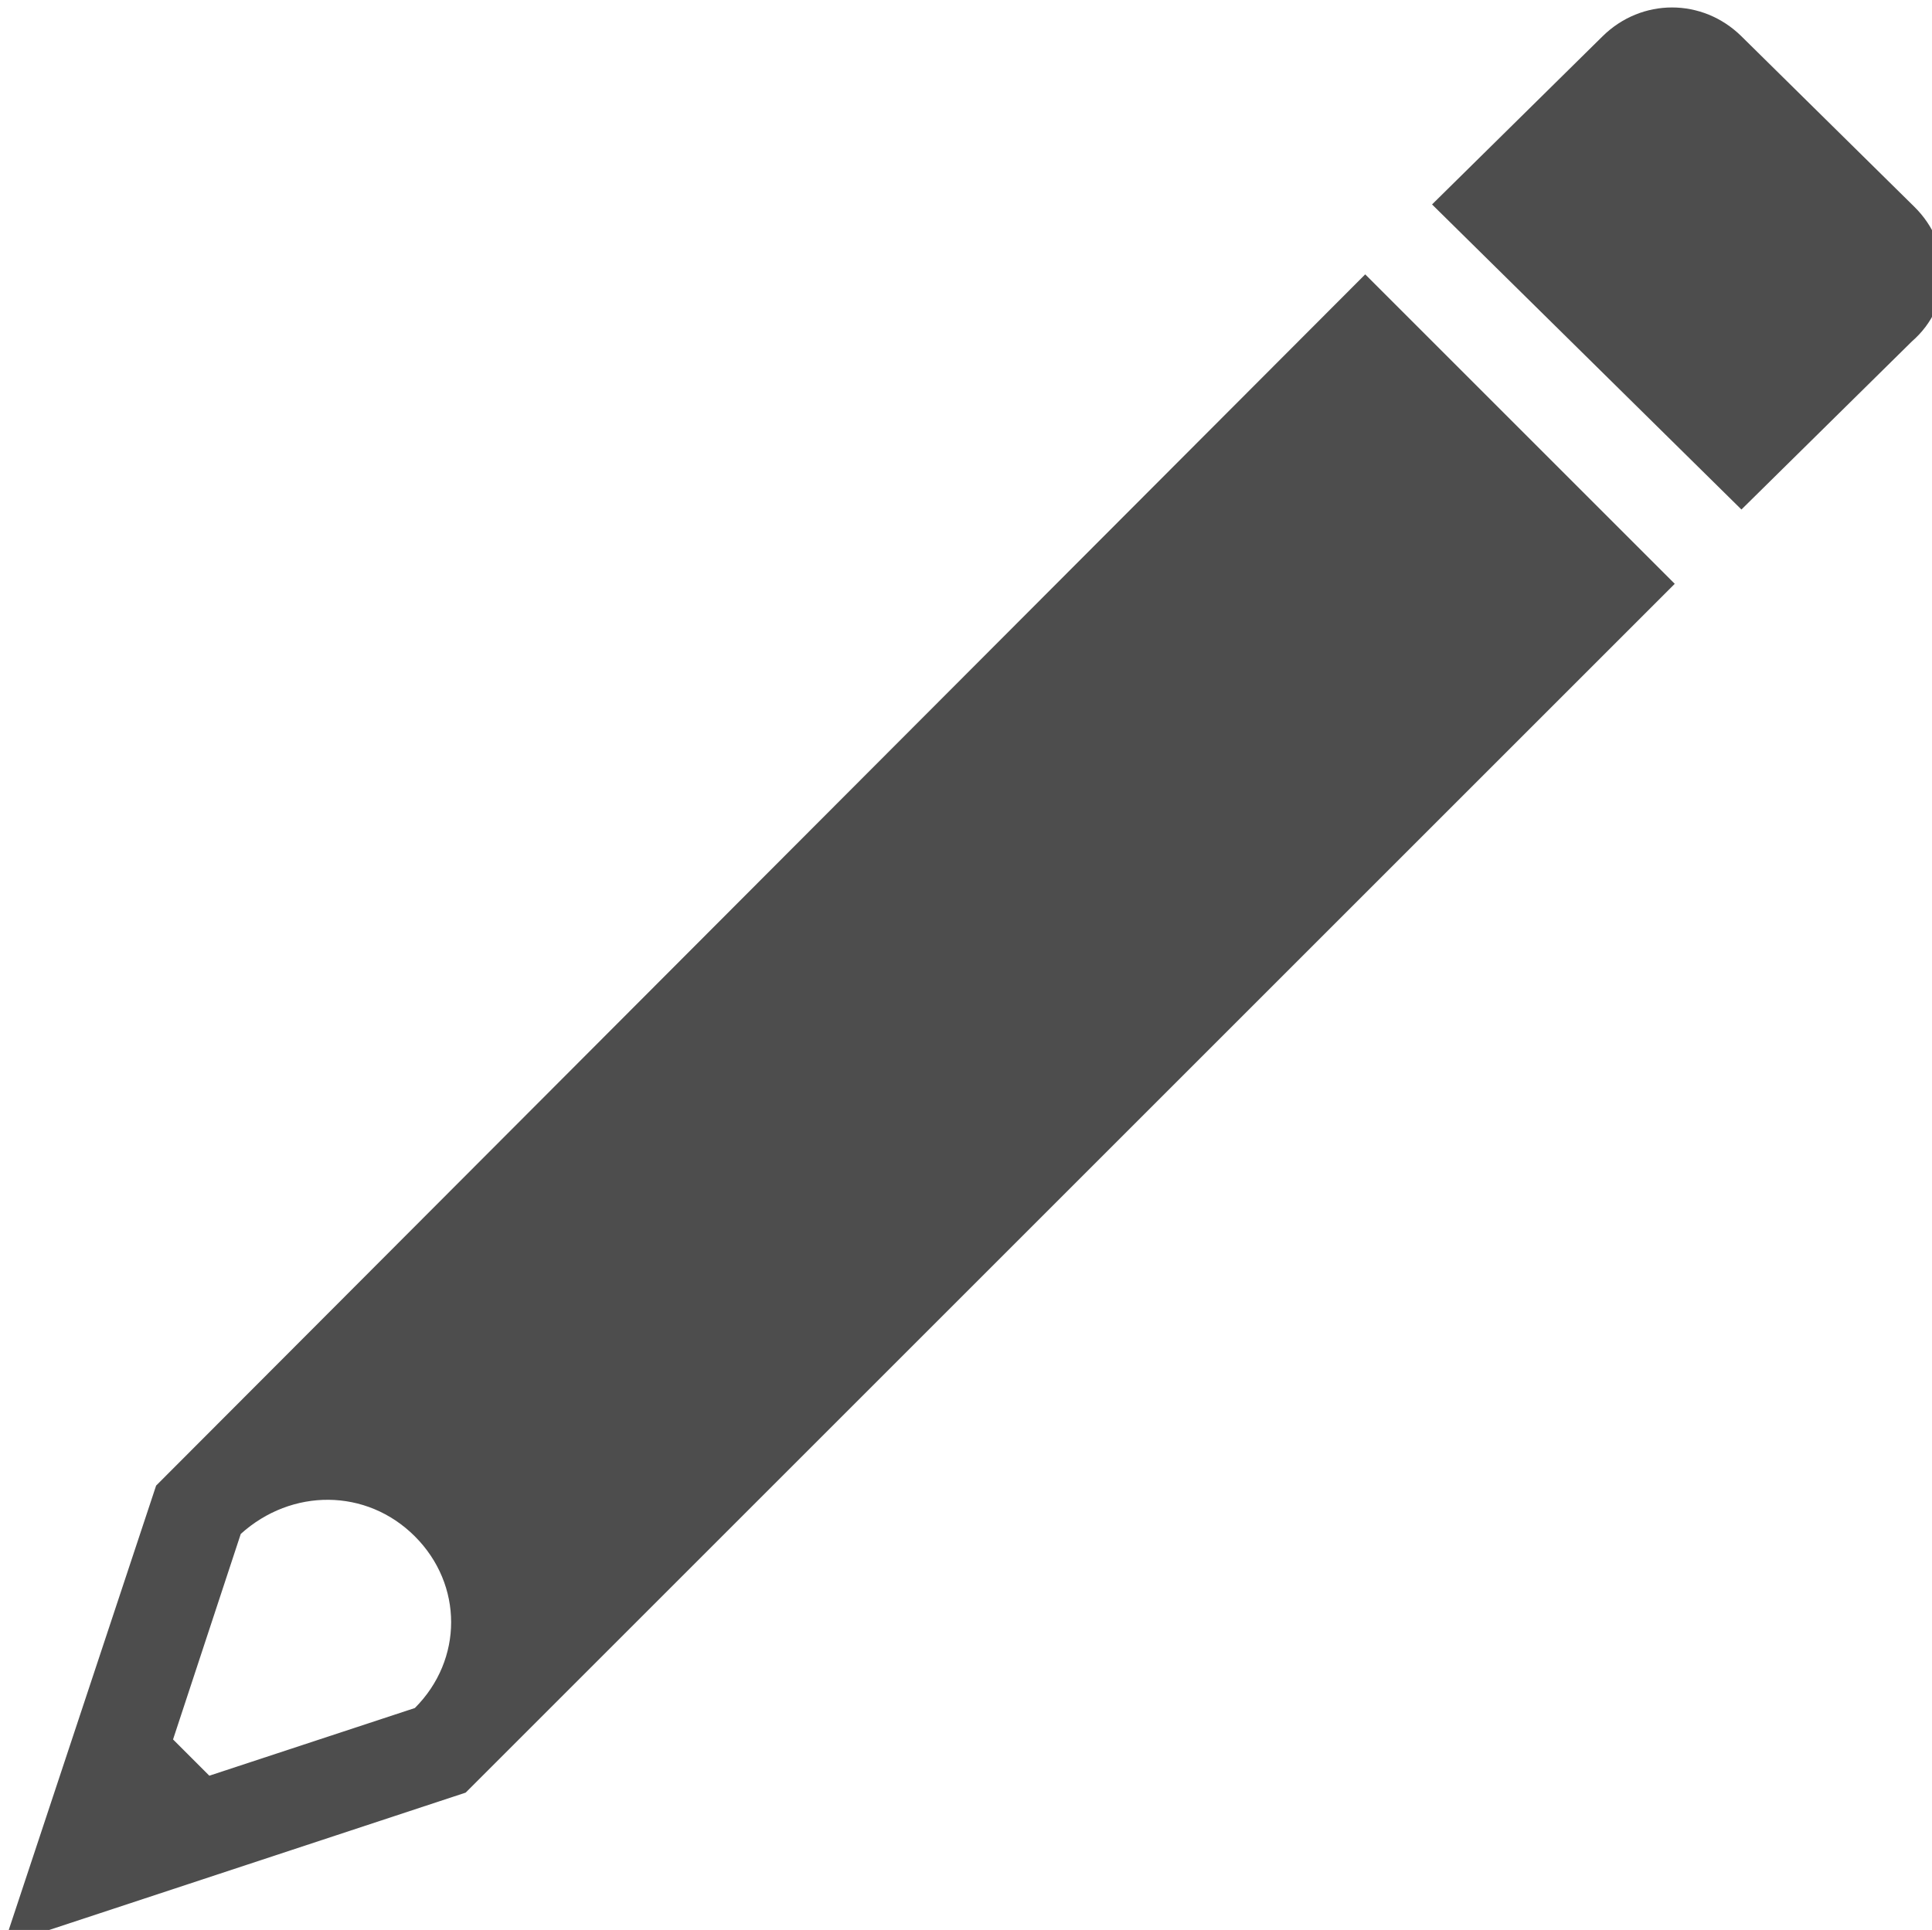 <?xml version="1.0" encoding="UTF-8" standalone="no"?>
<svg
   xmlns:dc="http://purl.org/dc/elements/1.1/"
   xmlns:cc="http://creativecommons.org/ns#"
   xmlns:rdf="http://www.w3.org/1999/02/22-rdf-syntax-ns#"
   xmlns:svg="http://www.w3.org/2000/svg"
   xmlns="http://www.w3.org/2000/svg"
   xmlns:sodipodi="http://sodipodi.sourceforge.net/DTD/sodipodi-0.dtd"
   xmlns:inkscape="http://www.inkscape.org/namespaces/inkscape"
   width="22"
   height="21.982"
   overflow="hidden"
   version="1.1"
   id="svg13"
   sodipodi:docname="rename.svg"
   style="overflow:hidden"
   inkscape:version="0.92.4 (5da689c313, 2019-01-14)">
  <sodipodi:namedview
     pagecolor="#ffffff"
     bordercolor="#666666"
     borderopacity="1"
     objecttolerance="10"
     gridtolerance="10"
     guidetolerance="10"
     inkscape:pageopacity="0"
     inkscape:pageshadow="2"
     inkscape:window-width="3840"
     inkscape:window-height="1973"
     id="namedview15"
     showgrid="false"
     inkscape:zoom="0.80821918"
     inkscape:cx="145.5"
     inkscape:cy="145.36201"
     inkscape:window-x="-18"
     inkscape:window-y="-18"
     inkscape:window-maximized="1"
     inkscape:current-layer="svg13" />
  <defs
     id="defs5">
    <clipPath
       id="clip0">
      <path
         d="M 145,285 H 438 V 577 H 145 Z"
         id="path2"
         inkscape:connector-curvature="0"
         style="clip-rule:evenodd;fill-rule:evenodd" />
    </clipPath>
  </defs>
  <g
     clip-path="url(#clip0)"
     transform="matrix(0.076,0,0,0.076,-11.053,-21.651)"
     id="g11">
    <path
       d="m 207.594,515.13 c 7.247,7.247 7.247,18.479 0,25.725 L 176.797,551 l -5.435,-5.435 10.145,-30.797 c 7.609,-6.884 18.841,-6.884 26.087,0.362 z M 349.986,326 168.826,507.522 146,576.362 215.203,553.536 396.362,372.377"
       id="path7"
       inkscape:connector-curvature="0"
       style="fill:#4d4d4d;fill-rule:evenodd" />
    <path
       d="m 432.27,315.88 -25.915,-25.56 c -5.84,-5.76 -14.965,-5.76 -20.805,0 l -25.55,25.2 46.355,45.72 25.55,-25.2 c 6.205,-5.4 6.205,-14.4 0.365,-20.16 z"
       id="path9"
       inkscape:connector-curvature="0"
       style="fill:#4d4d4d;fill-rule:evenodd" />
  </g>
</svg>

